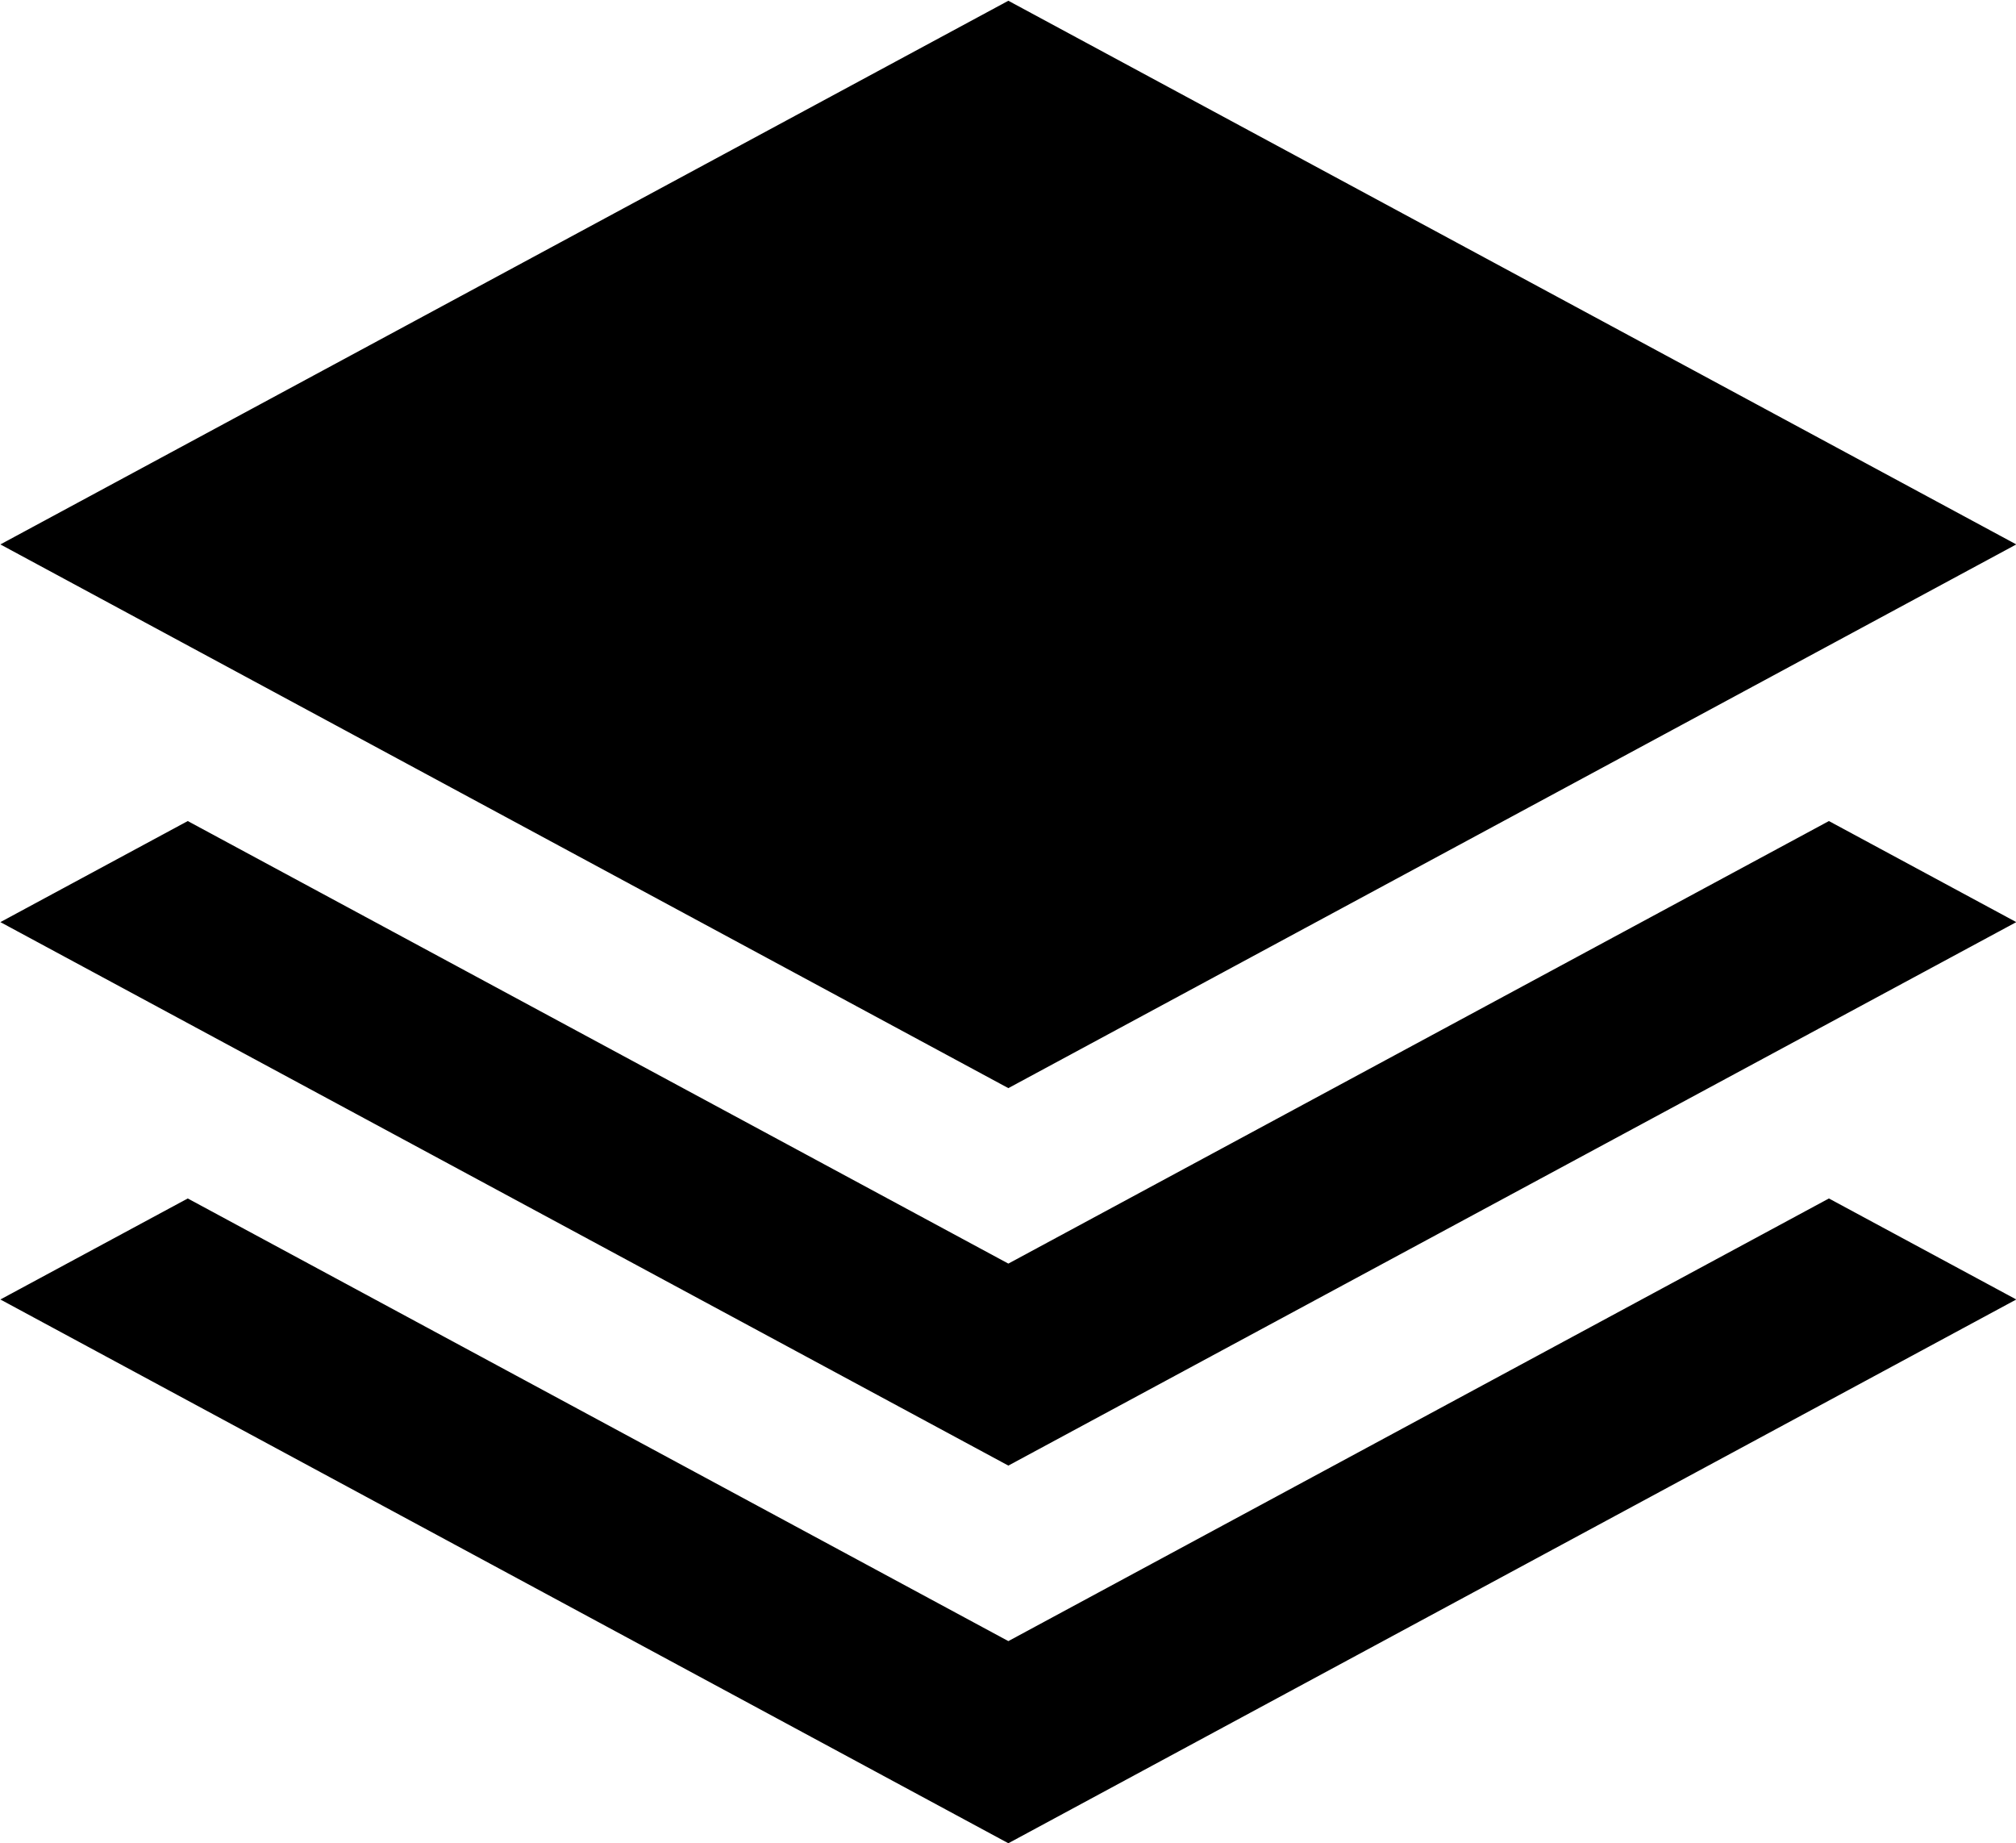<svg xmlns="http://www.w3.org/2000/svg" xmlns:xlink="http://www.w3.org/1999/xlink" preserveAspectRatio="xMidYMid" width="42.875" height="39.19" viewBox="0 0 42.875 39.19">
  <defs>
    <style>
      .cls-1 {
        fill: #000;
        filter: url(#color-overlay-1);
        fill-rule: evenodd;
      }
    </style>

    <filter id="color-overlay-1" filterUnits="userSpaceOnUse">
      <feFlood flood-color="#c7b299"/>
      <feComposite operator="in" in2="SourceGraphic"/>
      <feBlend in2="SourceGraphic" result="solidFill"/>
    </filter>
  </defs>
  <path d="M0.008,19.607 L3.993,17.458 L21.445,26.868 L38.896,17.458 L42.881,19.607 L21.445,31.163 L0.008,19.607 ZM0.008,11.576 L21.445,0.016 L42.881,11.576 L21.445,23.137 L0.008,11.576 ZM21.445,34.895 L38.896,25.483 L42.881,27.631 L21.445,39.193 L0.008,27.631 L3.993,25.483 L21.445,34.895 Z" class="cls-1"/>
</svg>

